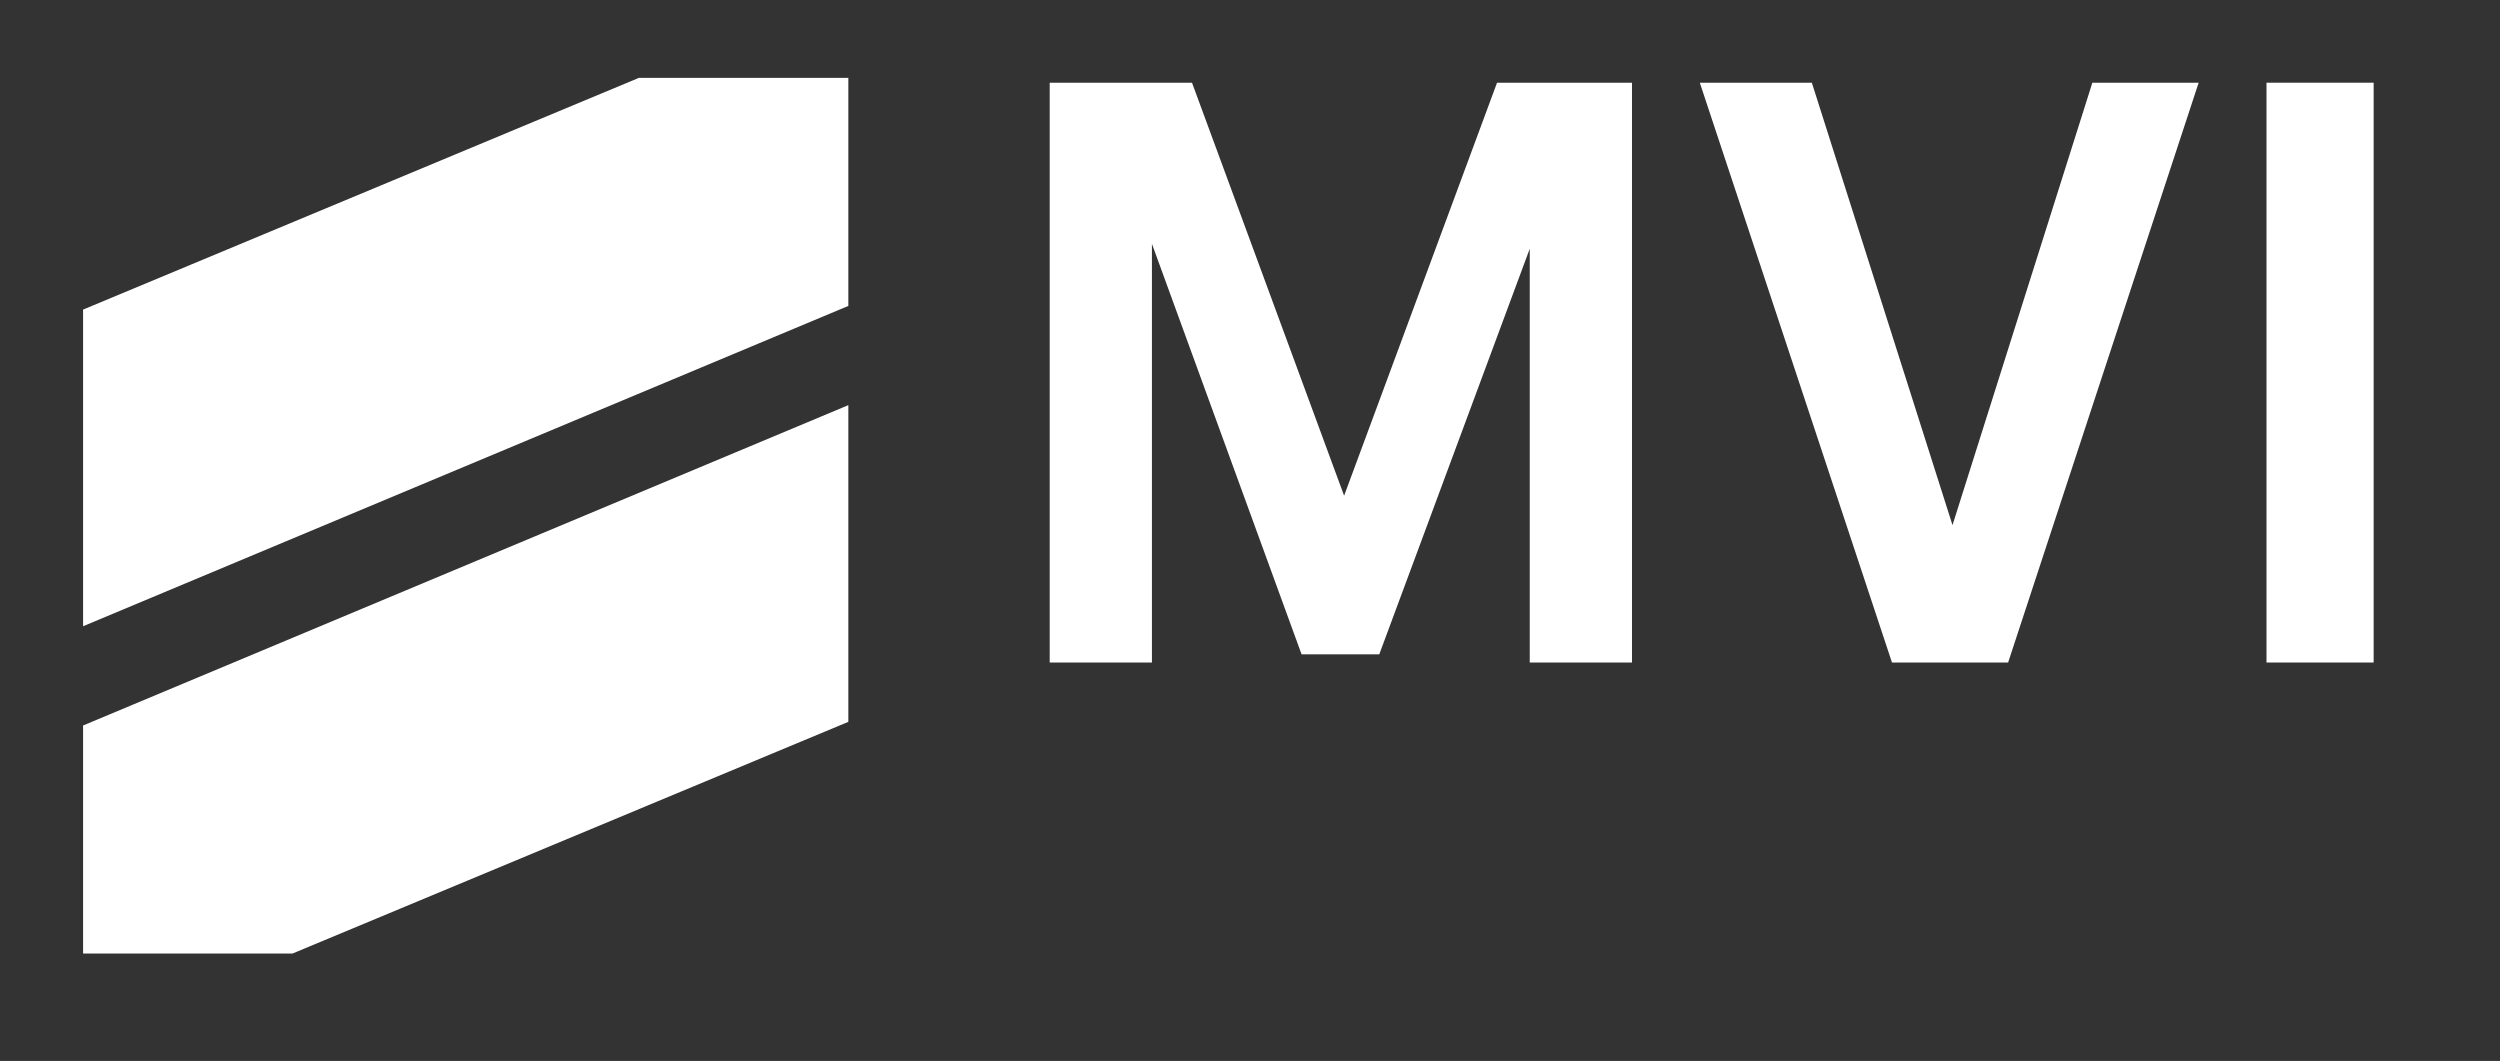 <?xml version="1.0" encoding="utf-8"?>
<!-- Generator: Adobe Illustrator 17.0.0, SVG Export Plug-In . SVG Version: 6.00 Build 0)  -->
<!DOCTYPE svg PUBLIC "-//W3C//DTD SVG 1.1//EN" "http://www.w3.org/Graphics/SVG/1.1/DTD/svg11.dtd">
<svg version="1.1" id="Calque_1" xmlns="http://www.w3.org/2000/svg" xmlns:xlink="http://www.w3.org/1999/xlink" x="0px" y="0px"
	 width="202.398px" height="85.895px" viewBox="0 0 202.398 85.895" enable-background="new 0 0 202.398 85.895"
	 xml:space="preserve">
<rect x="0" y="0" width="202.398" height="85.895" fill="#333333" stroke="none"/>
<g>
	<polygon fill="#FFFFFF" points="68.681,58.44 23.685,77.195 6.727,77.195 6.727,58.735 68.681,32.8 	"/>
	<polygon fill="#FFFFFF" points="6.726,25.064 51.723,6.304 68.681,6.304 68.681,24.767 6.726,50.7 	"/>
</g>
<g>
	<path fill="#FFFFFF" d="M123.847,53.638V20.137l-12.183,32.839h-6.289L93.259,19.739v33.898h-8.276V6.696h11.521l12.314,33.435
		l12.381-33.435h10.925v46.941H123.847z"/>
	<path fill="#FFFFFF" d="M162.575,53.638h-9.401L137.615,6.696h9.07l11.388,35.818l11.322-35.818h8.606L162.575,53.638z"/>
	<path fill="#FFFFFF" d="M183.494,53.638V6.696h8.674v46.941H183.494z"/>
</g>
</svg>
